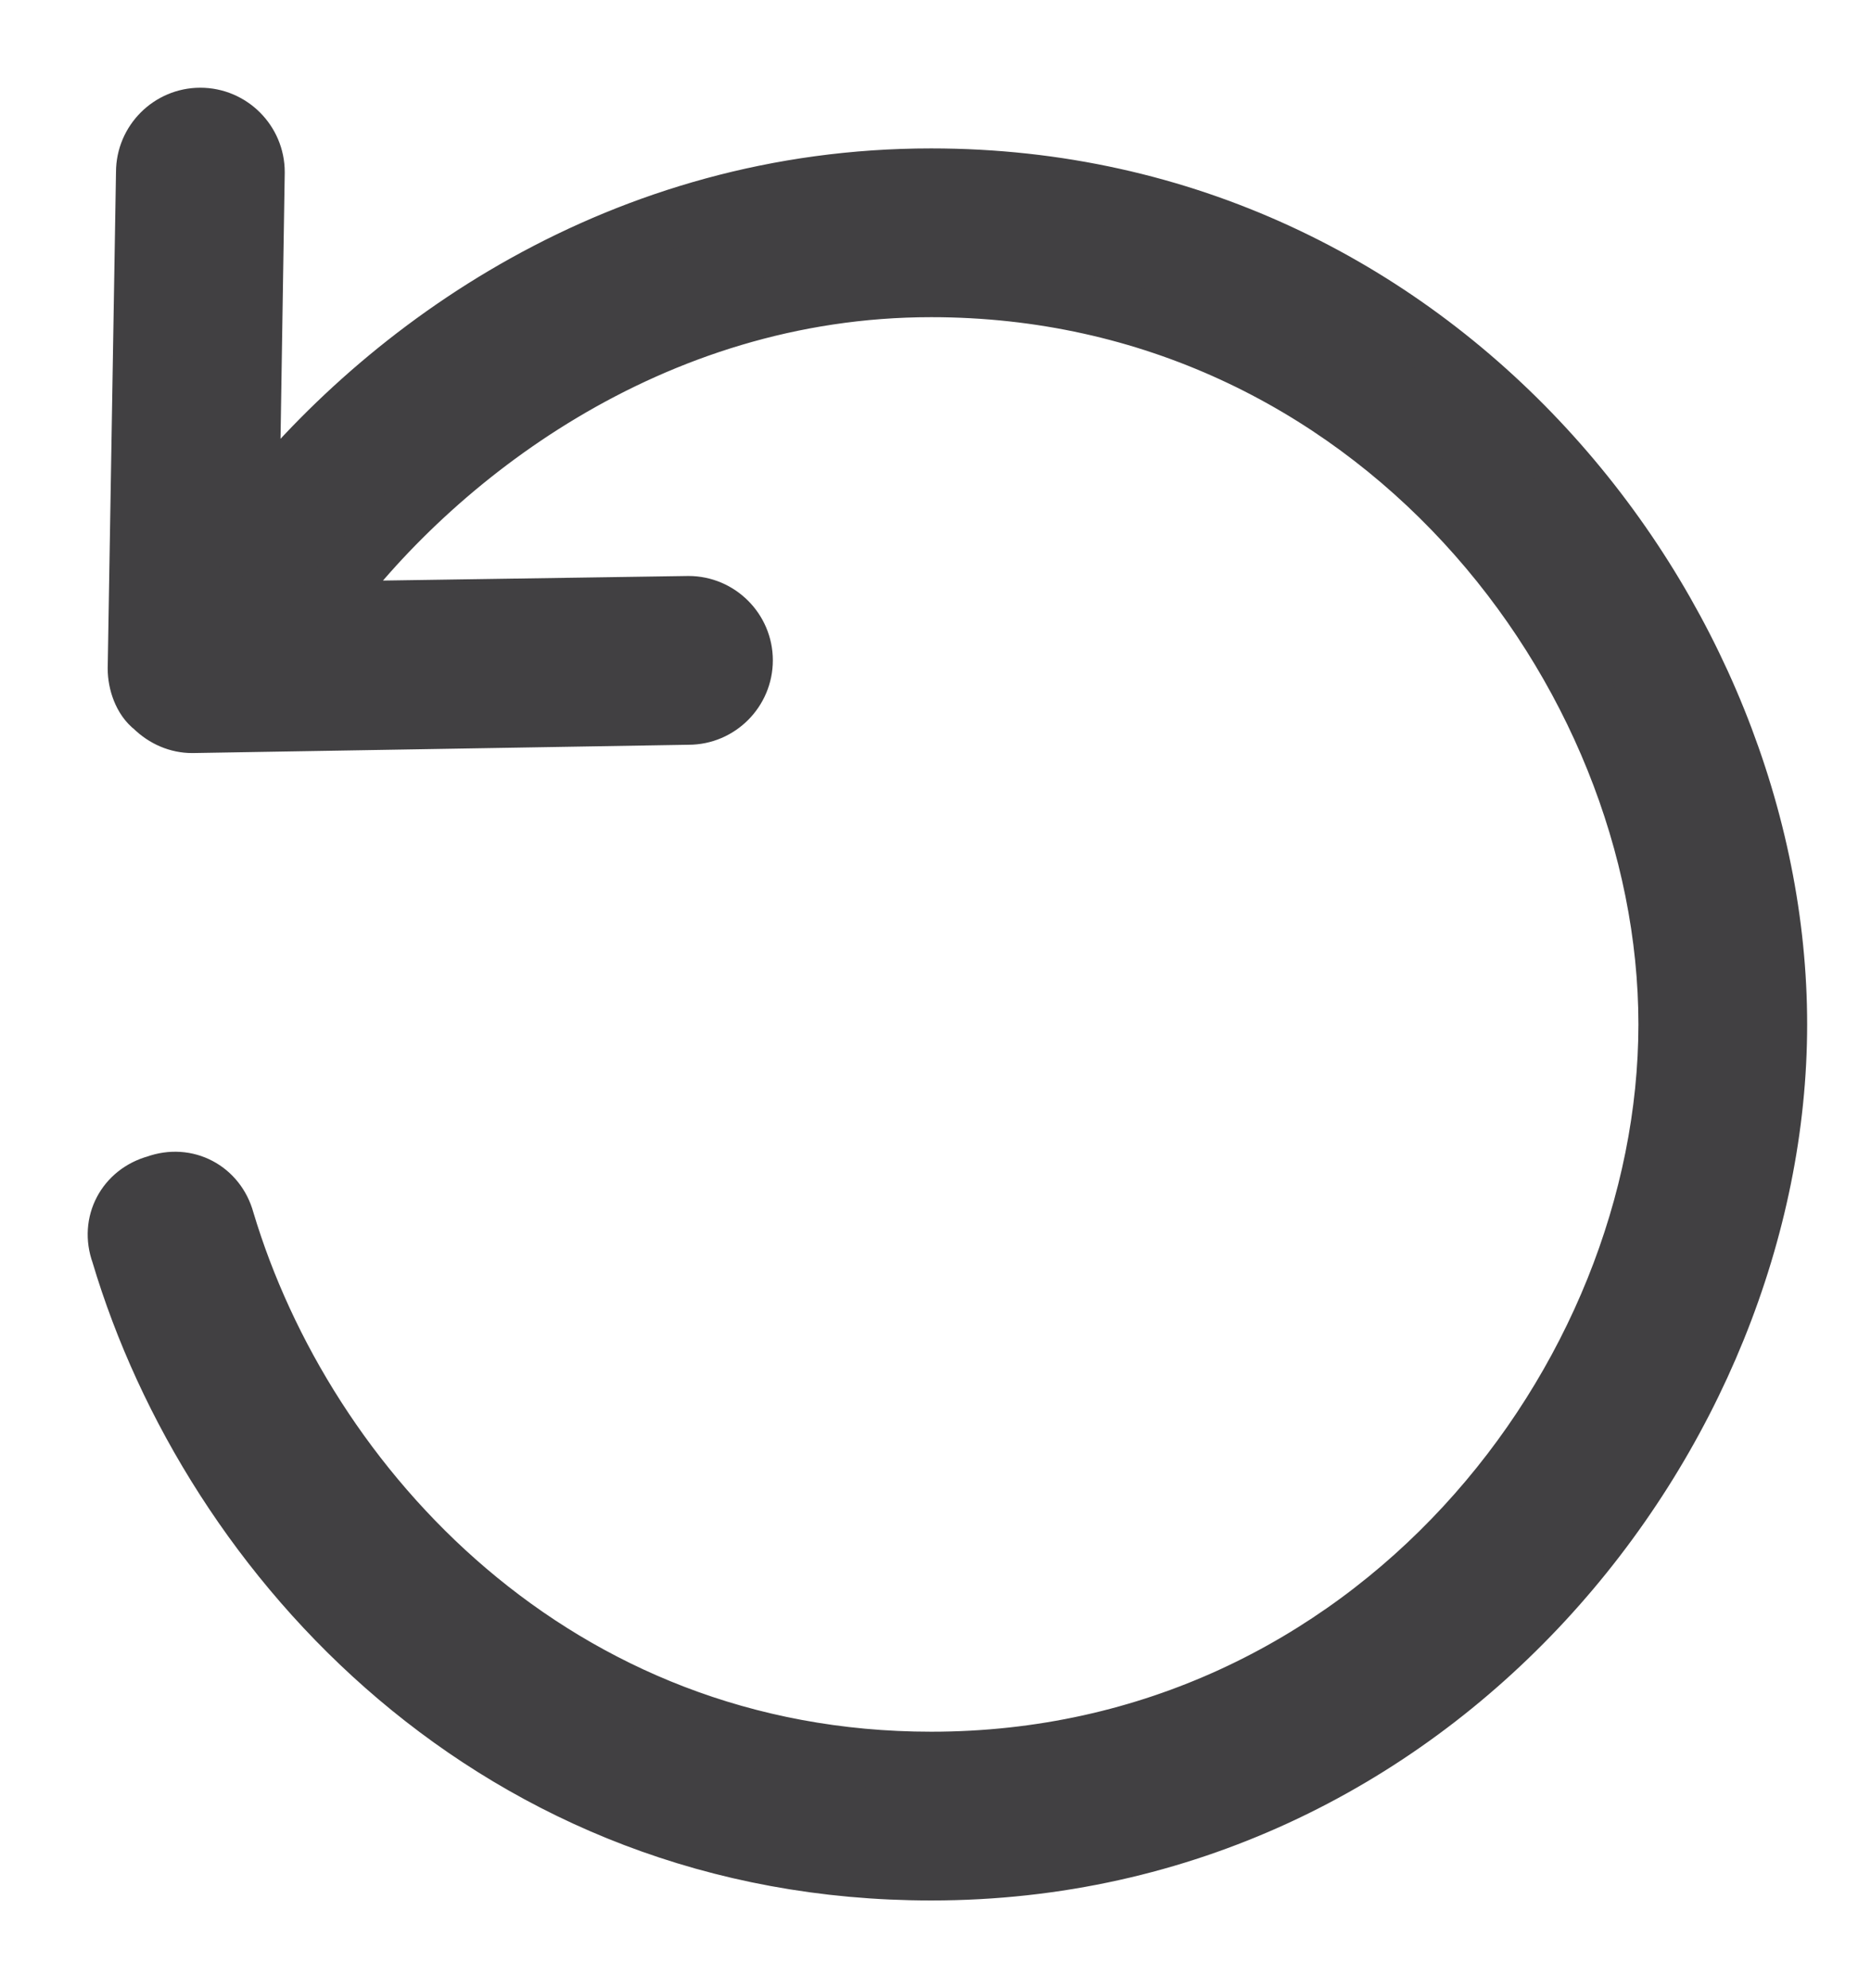 <svg width="16" height="17" viewBox="0 0 16 17" fill="none" xmlns="http://www.w3.org/2000/svg">
<path d="M7.963 16C12.279 16 15.204 12.25 15.204 8.759C15.204 5.269 12.303 1.519 7.963 1.519C5.322 1.519 3.293 2.957 2.138 4.443L2.185 1.472C2.185 1.212 1.973 1 1.713 1C1.454 1 1.242 1.212 1.242 1.472L1.171 5.717C1.171 5.835 1.218 5.976 1.312 6.047C1.407 6.141 1.525 6.189 1.643 6.189L5.888 6.118C6.147 6.118 6.359 5.906 6.359 5.646C6.359 5.387 6.147 5.175 5.888 5.175L2.751 5.222C3.694 3.925 5.558 2.462 7.963 2.462C11.737 2.462 14.261 5.717 14.261 8.759C14.26 11.802 11.737 15.057 7.963 15.057C4.756 15.057 2.61 12.722 1.926 10.434C1.855 10.175 1.595 10.033 1.336 10.127C1.077 10.198 0.935 10.457 1.029 10.717C1.808 13.335 4.26 16 7.963 16Z" fill="#414042" stroke="#414042" stroke-width="0.5"/>
</svg>

